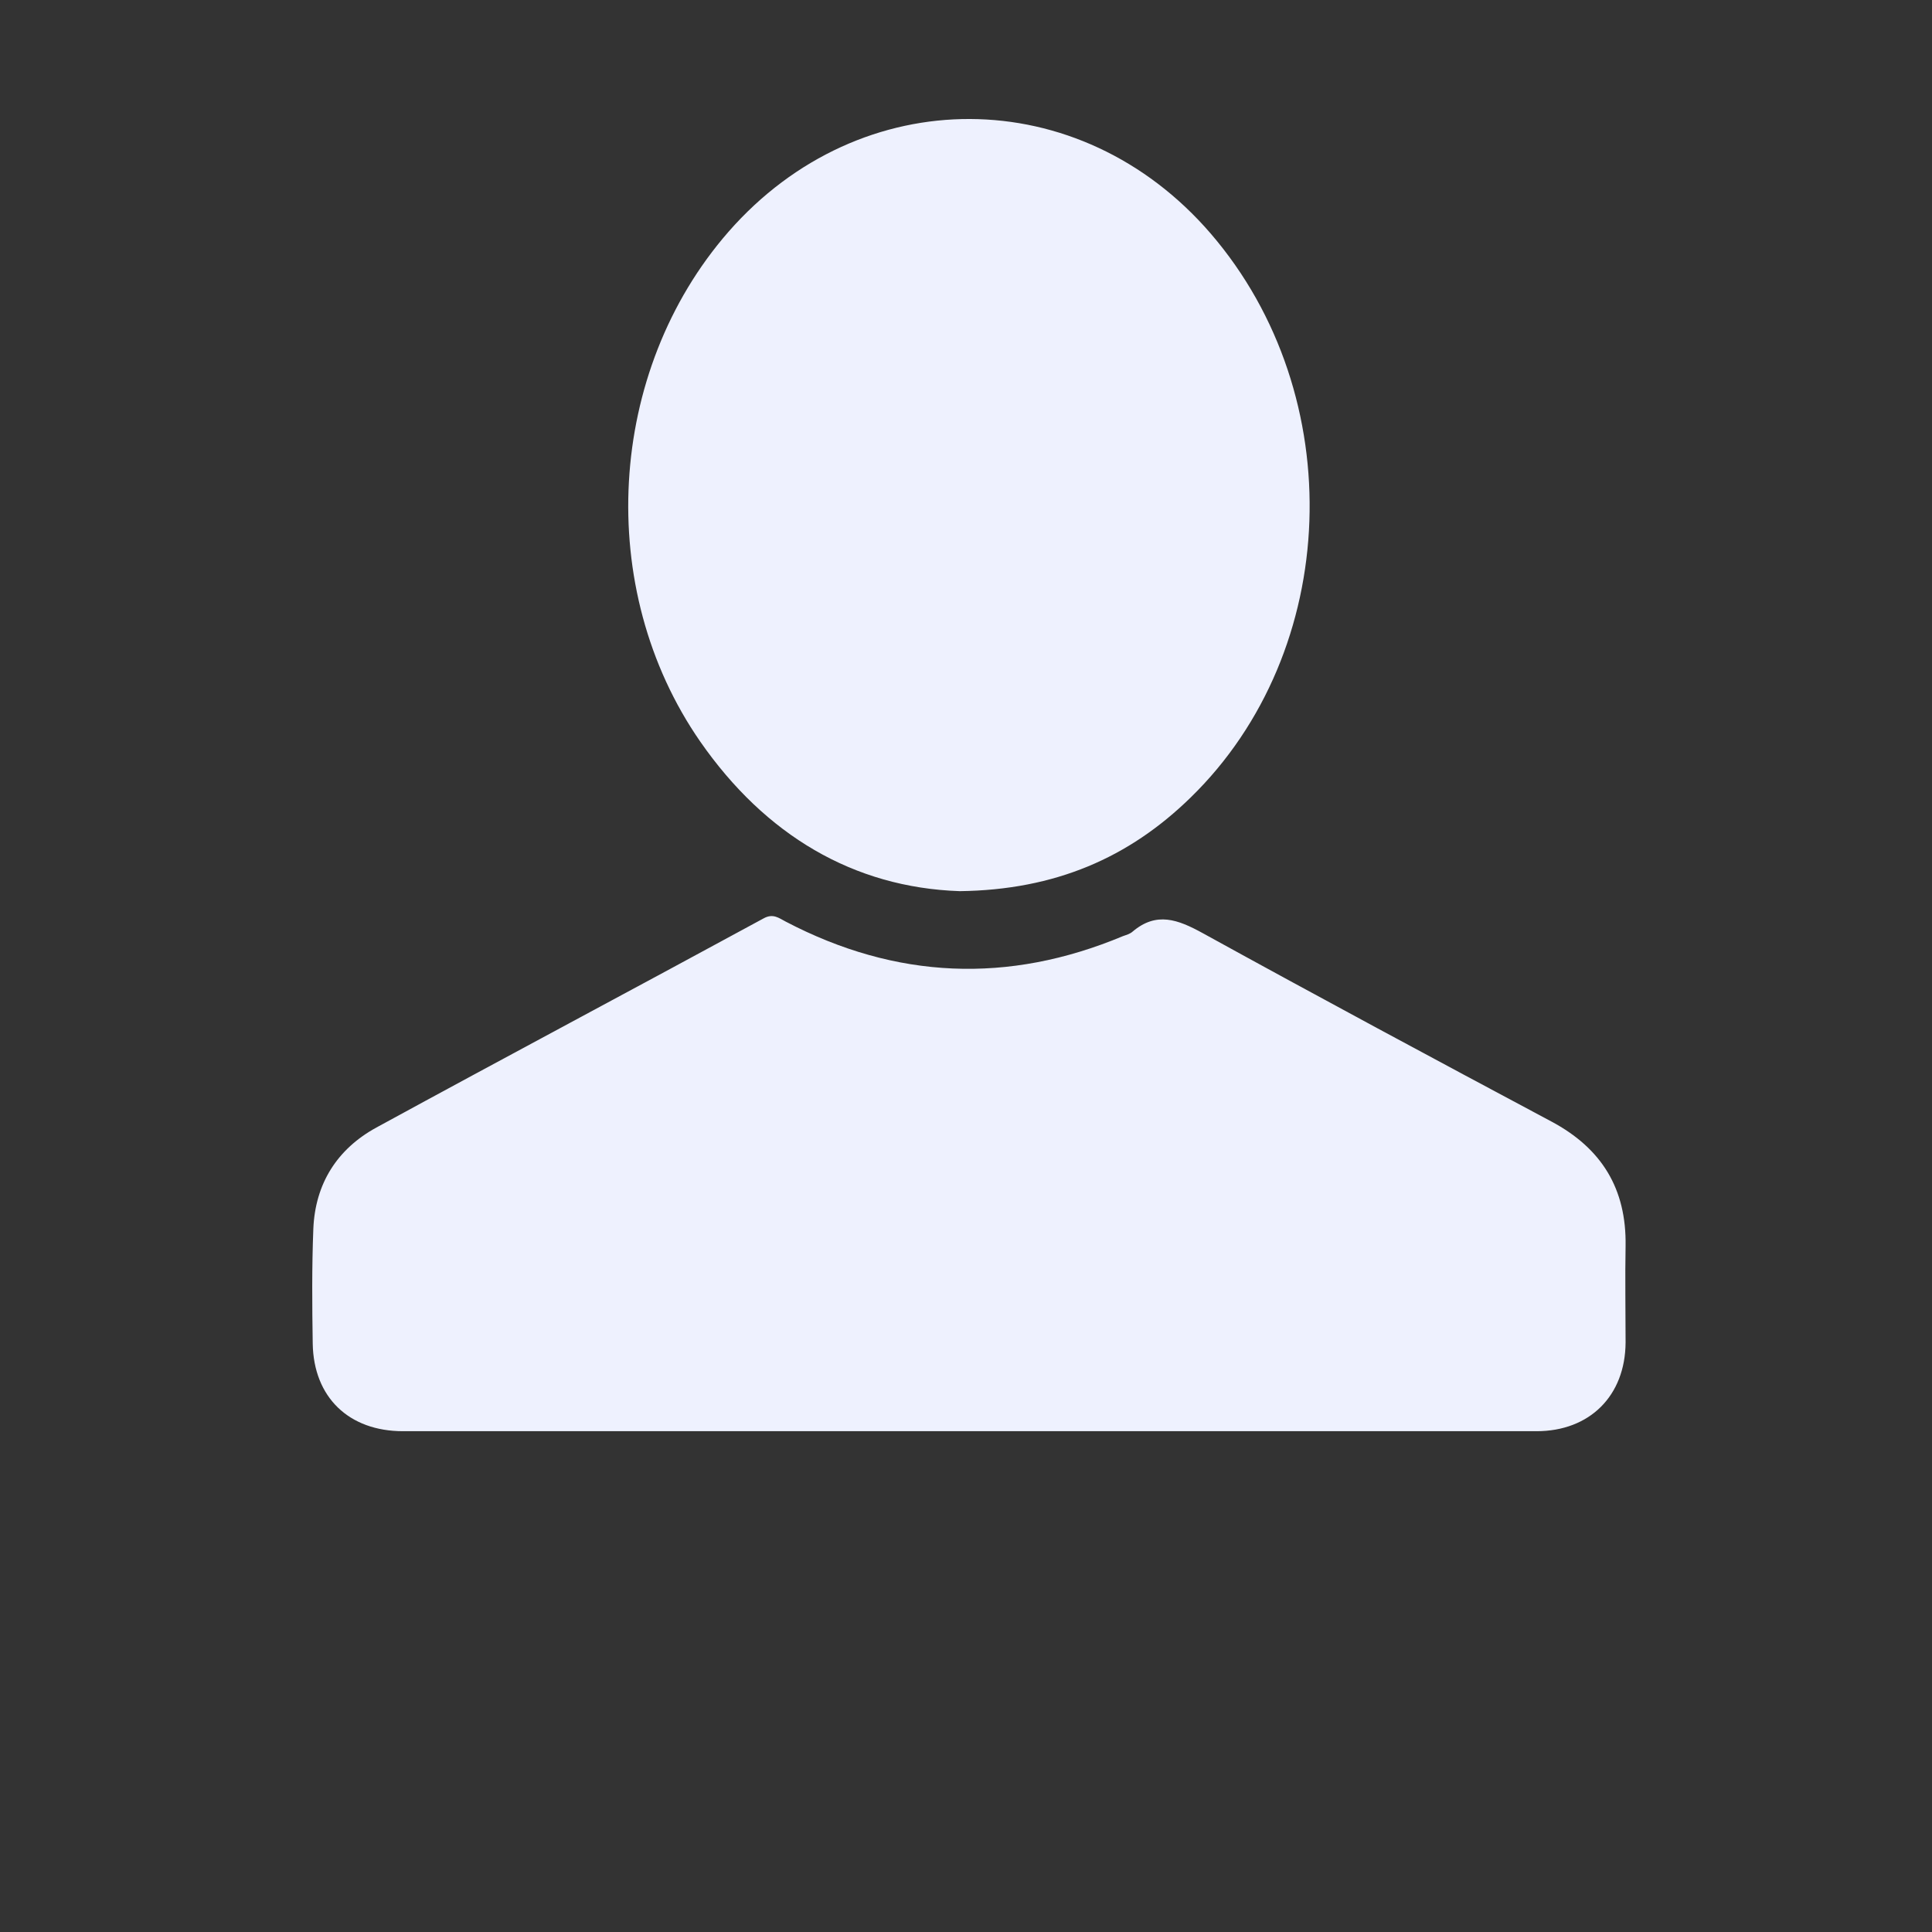 <svg fill="rgb(238, 241, 254)" version="1.1" viewBox="0 0 700 700" xmlns="http://www.w3.org/2000/svg">
  <rect x="0" y="0" width="700" height="700" fill="#333333" stroke="none"/>
  <path d="m351.09 518.55h-205.08c-19.578 0-32.375-12.25-32.703-31.719-0.219-13.891-0.328-27.672 0.219-41.562 0.656-16.406 8.641-28.984 22.859-36.75 46.703-25.484 93.625-50.422 140.33-75.797 3.391-1.859 5.469-0.109 7.984 1.203 39.922 20.891 80.609 22.641 122.17 5.25 1.203-0.438 2.516-0.766 3.5-1.641 8.641-7.328 16.406-4.375 25.375 0.547 41.891 23.078 84.109 45.719 126.33 68.25 18.266 9.734 27.234 24.391 26.906 45.062-0.219 11.703 0 23.297 0 35-0.109 19.359-13.016 32.156-32.266 32.156h-205.62z"/>
  <path d="m347.7 322.88c-38.5-1.312-70.438-20.344-93.953-54.141-38.5-55.453-33.906-134.2 10.172-184.73 47.906-54.797 127.31-54.469 174.78 0.656 50.422 58.625 47.25 151.16-7.328 204.31-22.312 21.766-49 33.469-83.672 33.906z"/>
</svg>
